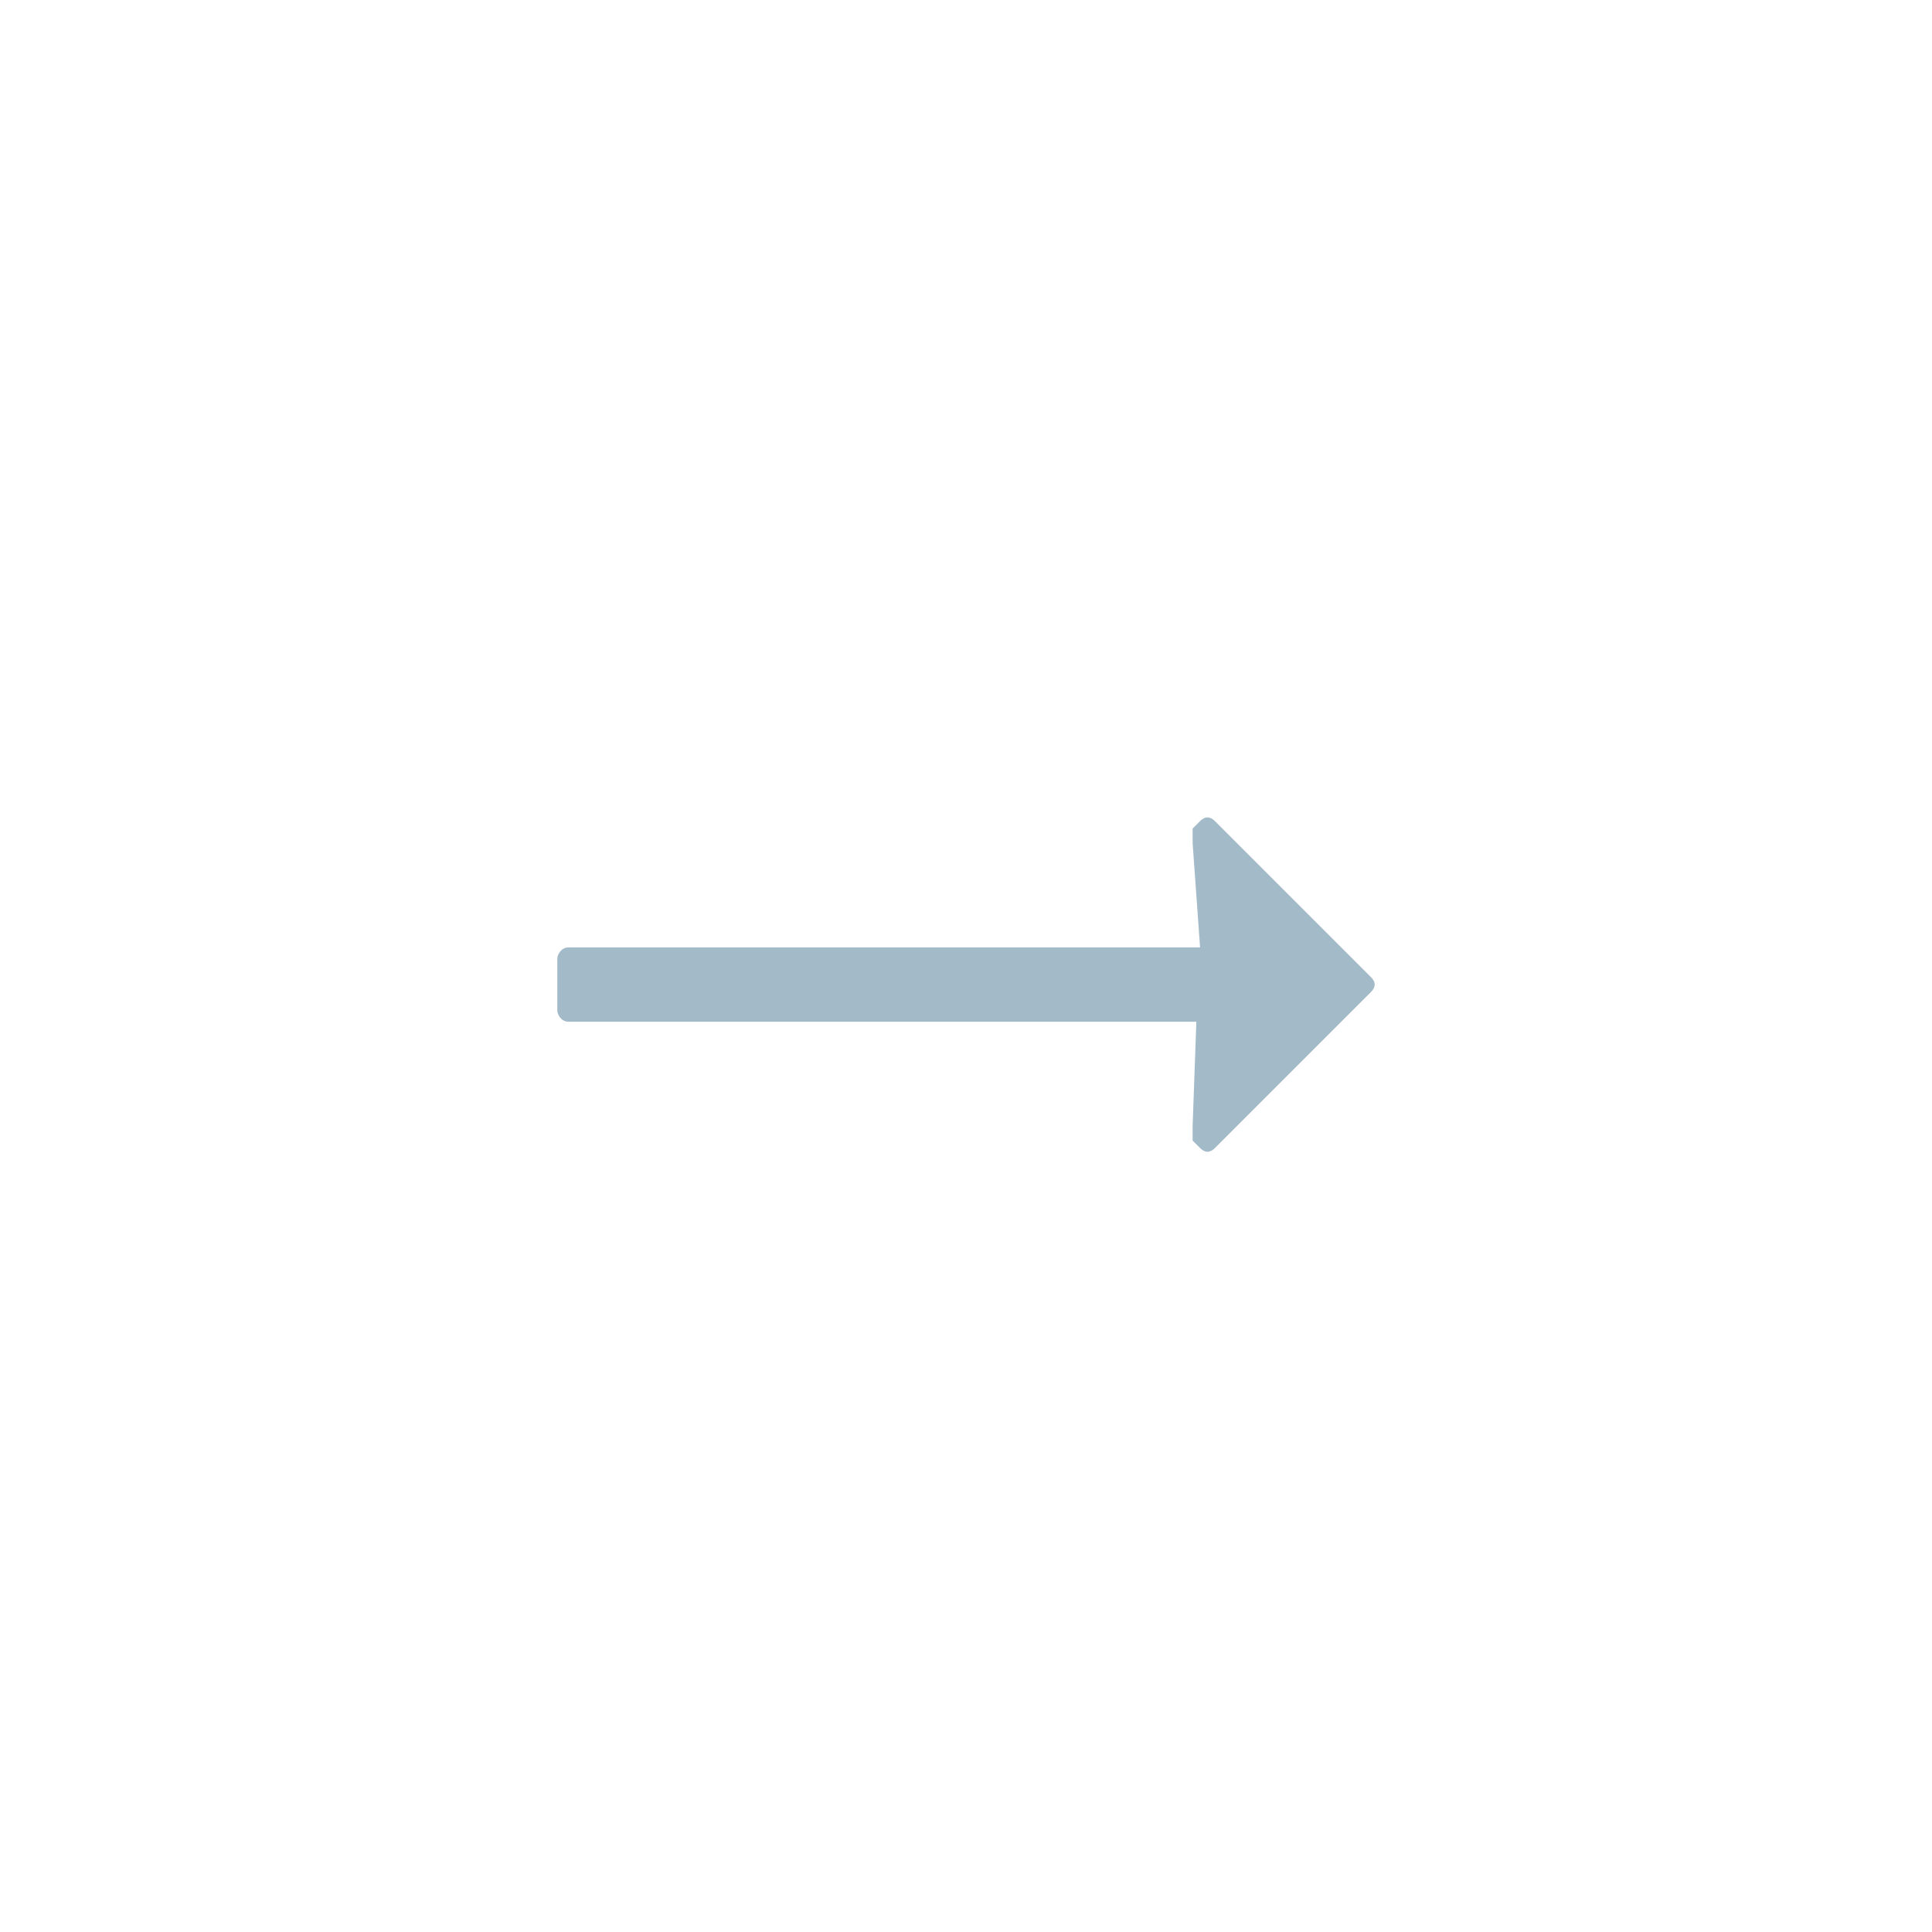 <?xml version="1.0" encoding="UTF-8" standalone="no"?>
<svg
xmlns:dc="http://purl.org/dc/elements/1.1/"
xmlns:cc="http://creativecommons.org/ns#"
xmlns:rdf="http://www.w3.org/1999/02/22-rdf-syntax-ns#"
xmlns:svg="http://www.w3.org/2000/svg"
xmlns="http://www.w3.org/2000/svg"
xmlns:sodipodi="http://sodipodi.sourceforge.net/DTD/sodipodi-0.dtd"
xmlns:inkscape="http://www.inkscape.org/namespaces/inkscape"
inkscape:version="1.0 (4035a4fb49, 2020-05-01)"
sodipodi:docname="related-arrow-right.svg"
id="svg8"
height="52"
width="52"
viewBox="0 0 52 52"
version="1.2">
<defs
    id="defs12" />
<sodipodi:namedview
    inkscape:current-layer="svg8"
    inkscape:window-maximized="1"
    inkscape:window-y="-8"
    inkscape:window-x="-8"
    inkscape:cy="30.305562"
    inkscape:cx="35.514789"
    inkscape:zoom="10.654165"
    showgrid="false"
    id="namedview10"
    inkscape:window-height="1018"
    inkscape:window-width="1920"
    inkscape:pageshadow="2"
    inkscape:pageopacity="0"
    guidetolerance="10"
    gridtolerance="10"
    objecttolerance="10"
    borderopacity="1"
    bordercolor="#666666"
    pagecolor="#ffffff" />
    <title id="title2">Rectangle 1</title>
    <style id="style4">
    .s0 {
        opacity: 0;
        fill: none;
        stroke: #a3bbc8;
        stroke-width: 2
    }
    .s1 {
        fill: #a3bbc8
    }
    </style>
<path
    d="m 6,1 h 40 c 2.8,0 5,2.2 5,5 v 40 c 0,2.8 -2.2,5 -5,5 H 6 C 3.2,51 1,48.8 1,46 V 6 C 1,3.2 3.2,1 6,1 Z"
    class="s0"
    id="Rectangle 1" />
<path
    d="m 15,27.2 v -1.4 c 0,-0.1 0.1,-0.3 0.3,-0.3 h 17 l -0.2,-2.8 q 0,-0.1 0,-0.2 0,-0.2 0,-0.2 l 0.2,-0.2 q 0.1,-0.1 0.2,-0.1 0.1,0 0.2,0.1 l 4.2,4.2 q 0.1,0.1 0.1,0.2 0,0.1 -0.1,0.2 l -4.2,4.2 Q 32.6,31 32.5,31 32.4,31 32.3,30.9 l -0.2,-0.2 q 0,0 0,-0.2 0,-0.1 0,-0.2 l 0.1,-2.8 H 15.3 C 15.1,27.5 15,27.3 15,27.2 Z"
    class="s1"
    id="Shape 1" />
</svg>